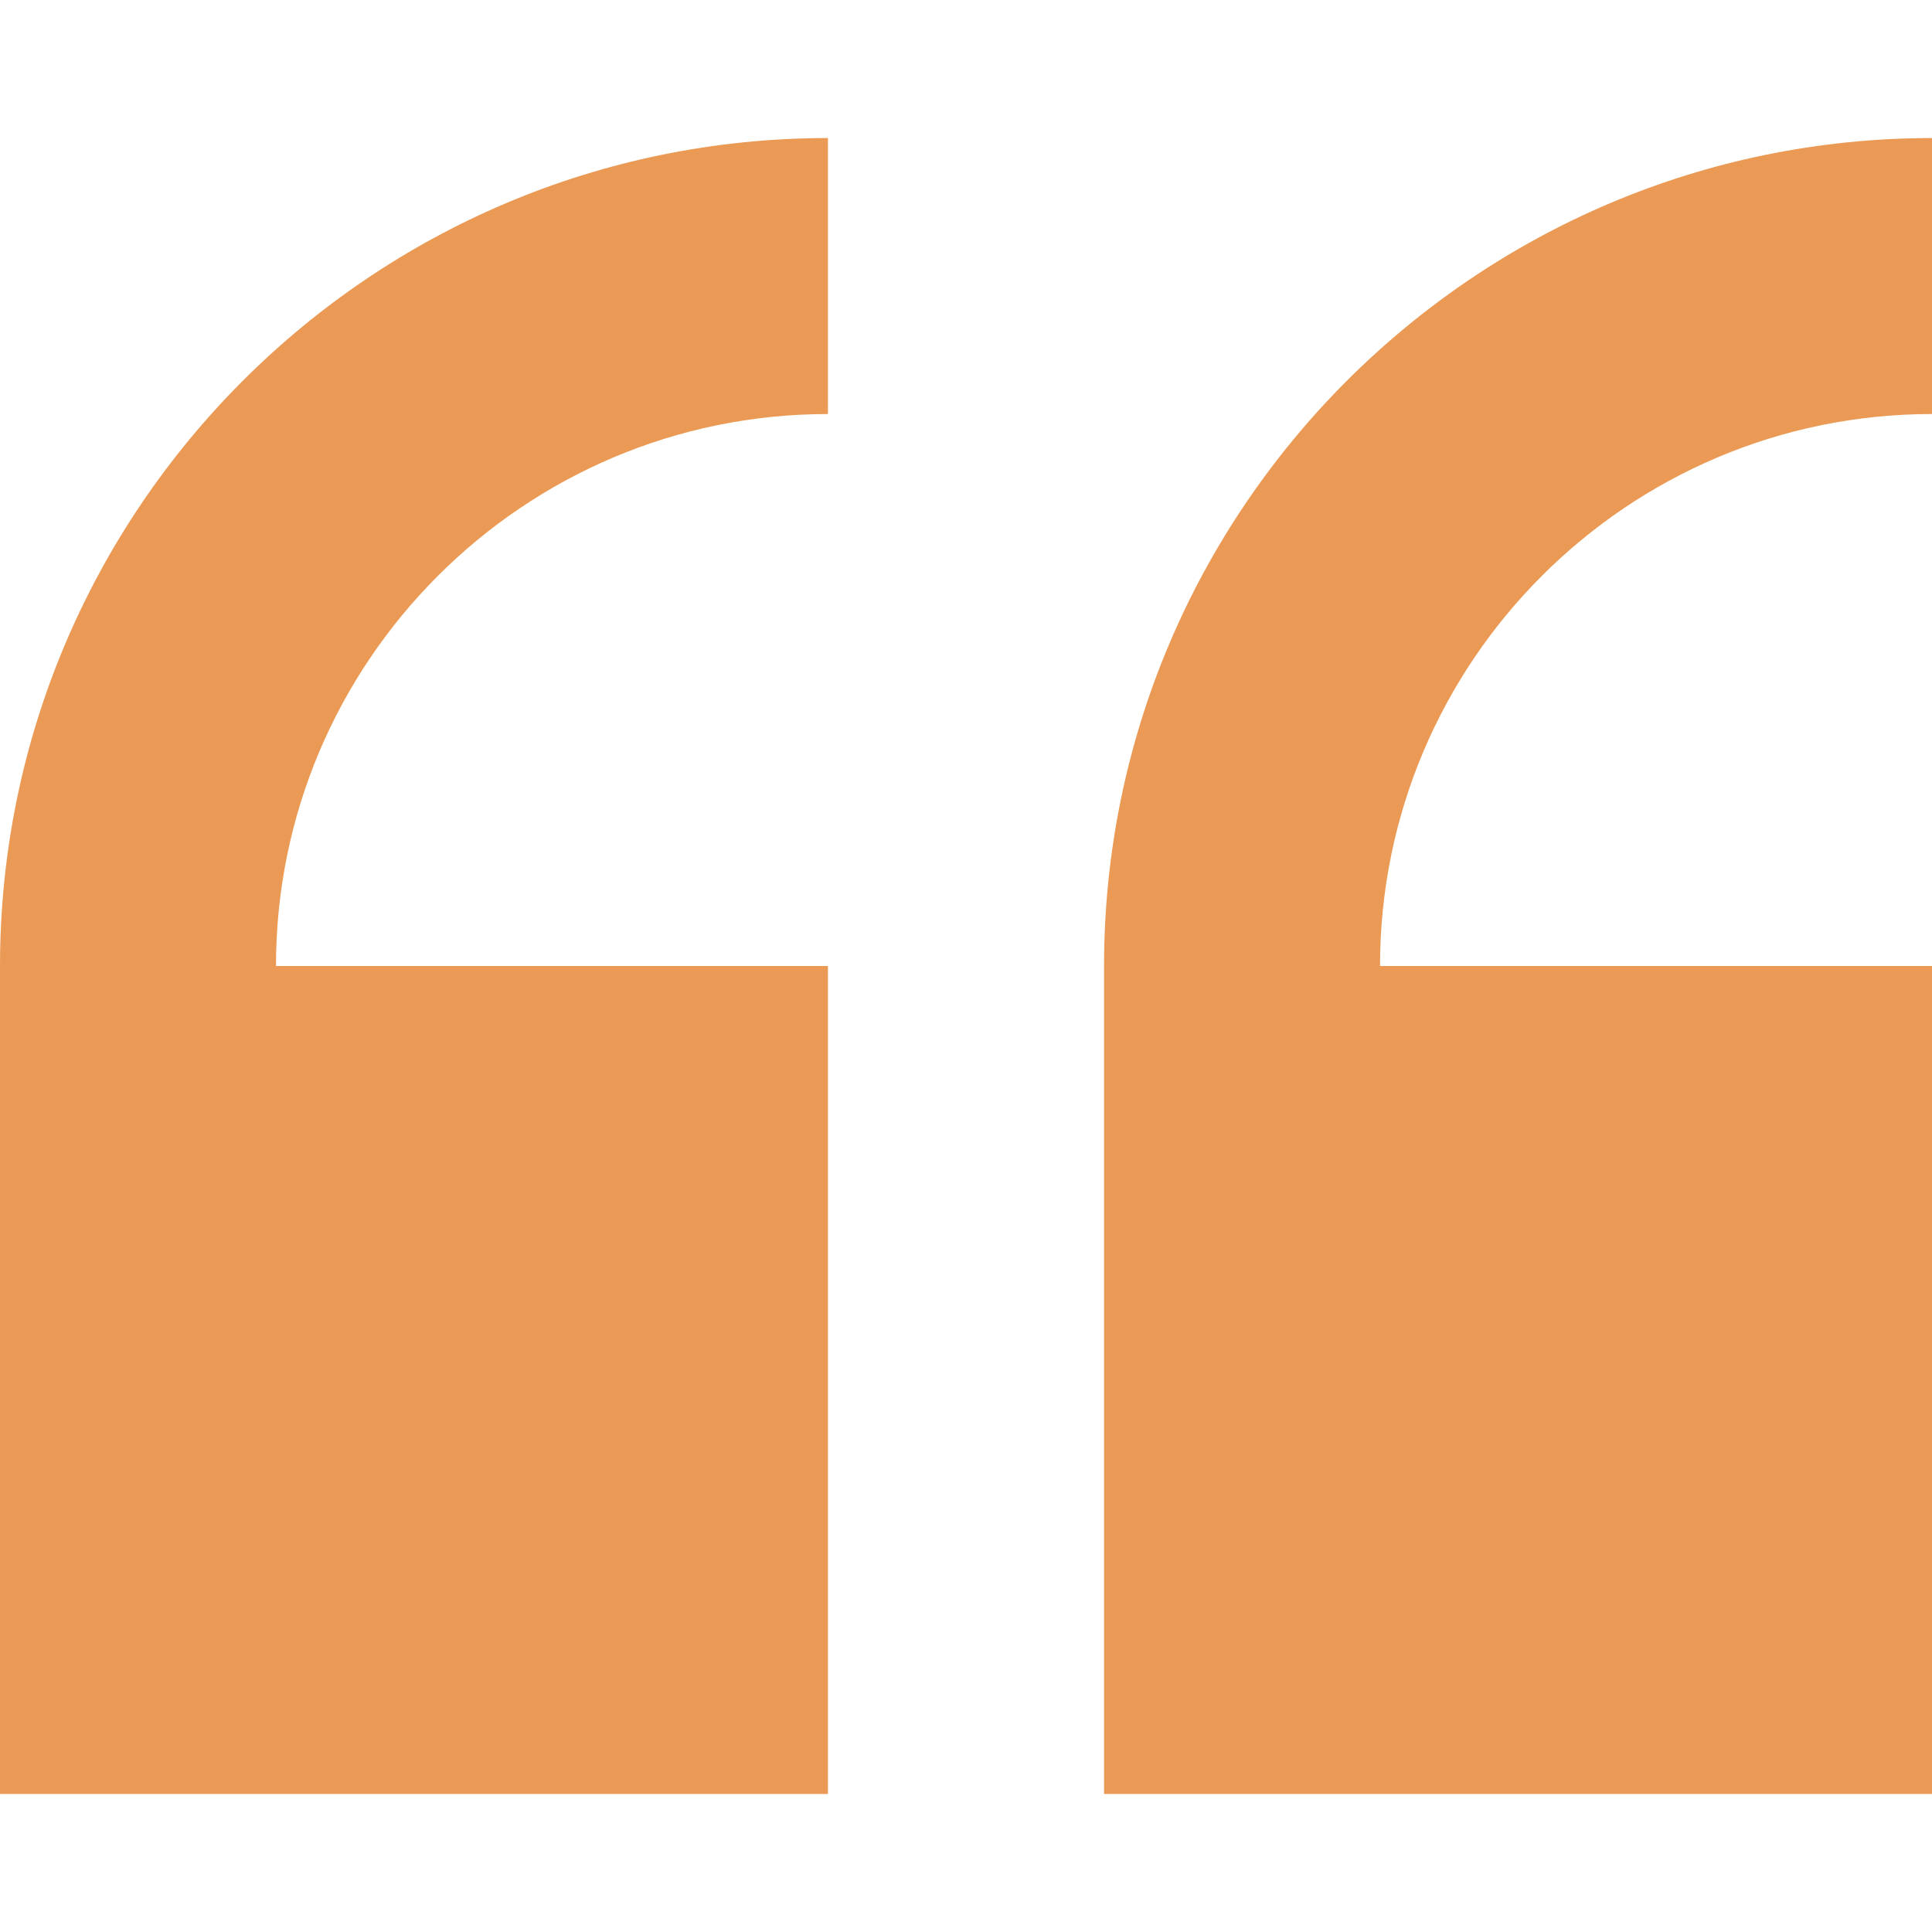 <svg width="20" height="20" viewBox="0 0 20 20" fill="none" xmlns="http://www.w3.org/2000/svg">
<g clip-path="url(#clip0_1_204)">
<path d="M0 10V18.571H8.571V10H2.857C2.857 6.849 5.421 4.286 8.571 4.286V1.429C3.845 1.429 0 5.273 0 10Z" fill="#EA9A55"/>
<path d="M20 4.286V1.429C15.274 1.429 11.429 5.273 11.429 10V18.571H20V10H14.286C14.286 6.849 16.849 4.286 20 4.286Z" fill="#EA9A55"/>
</g>
<defs>
<clipPath id="clip0_1_204">
<rect width="20" height="20" fill="white"/>
</clipPath>
</defs>
</svg>
